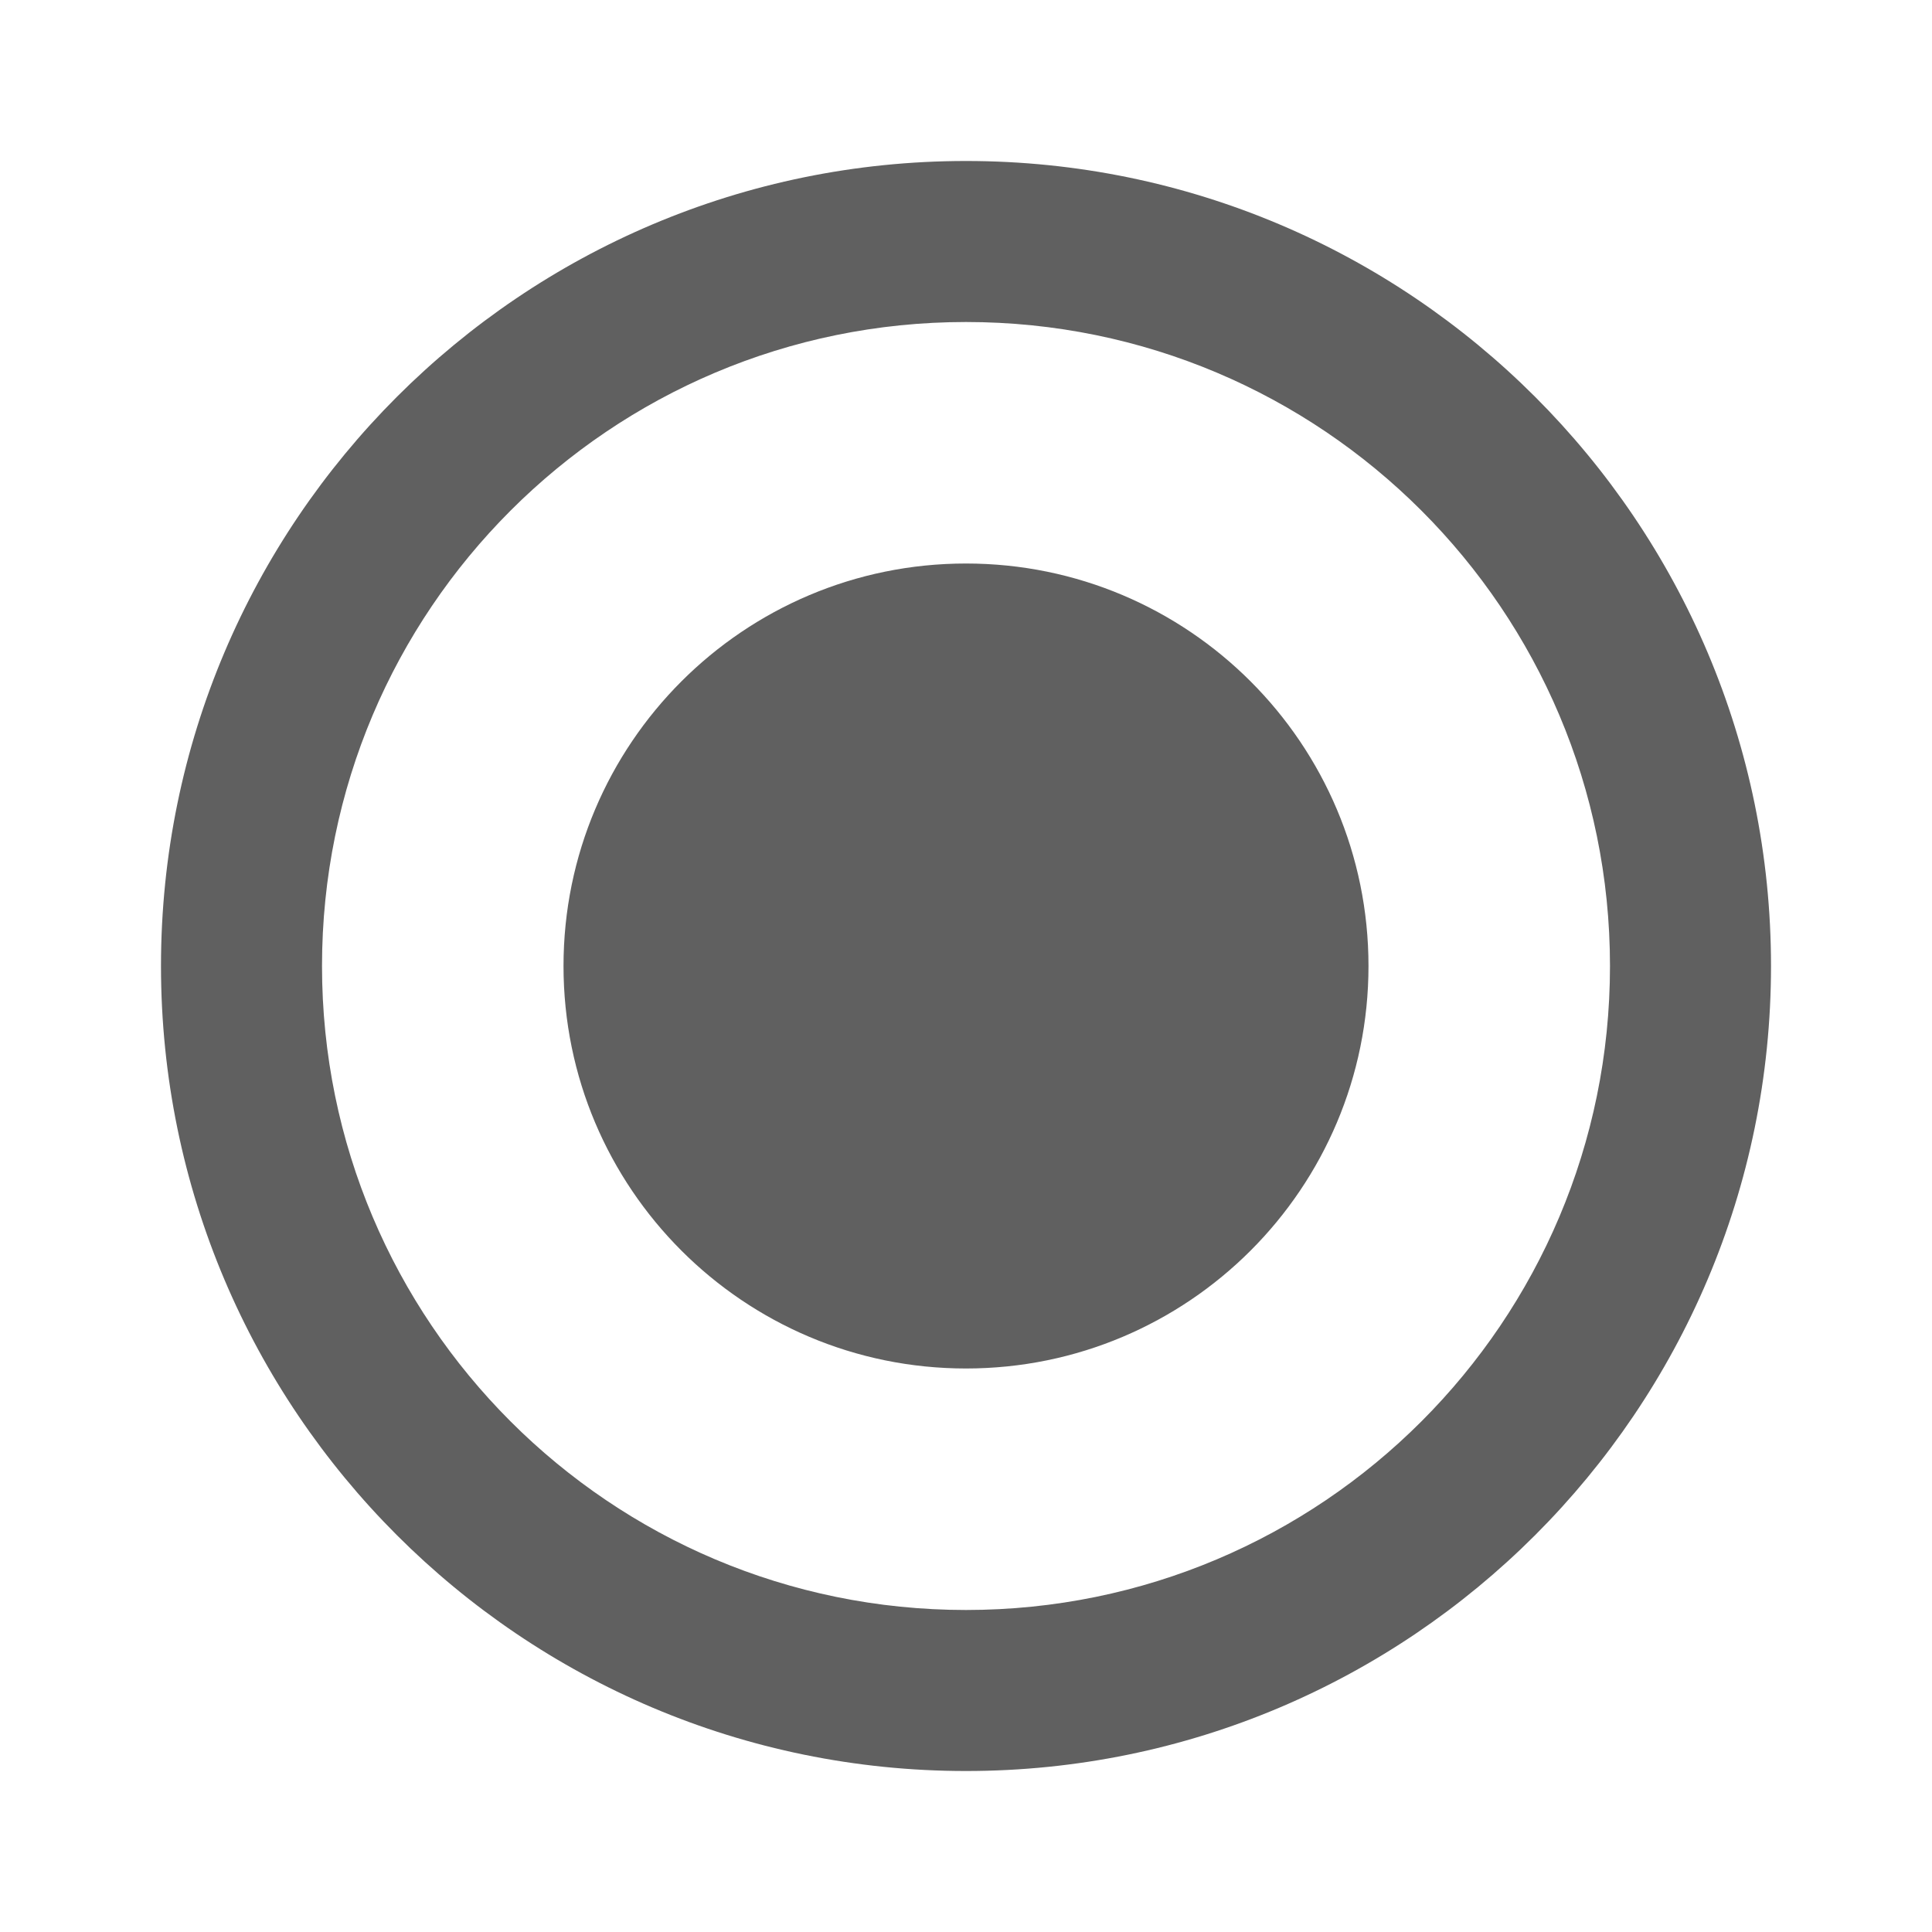 <?xml version="1.0" encoding="UTF-8"?><svg id="uuid-2f77c5a2-2de0-4fa8-8eca-351b2503deeb" xmlns="http://www.w3.org/2000/svg" width="64" height="64" viewBox="0 0 64 64"><defs><style>.uuid-7352ad10-3361-468d-8d86-2d4542413d45{fill:#606060;}.uuid-7352ad10-3361-468d-8d86-2d4542413d45,.uuid-4e9af743-5666-44ca-8867-b71c087a92e9{stroke-width:0px;}.uuid-4e9af743-5666-44ca-8867-b71c087a92e9{fill:none;}</style></defs><path class="uuid-4e9af743-5666-44ca-8867-b71c087a92e9" d="M0,0h64v64H0V0Z"/><path class="uuid-7352ad10-3361-468d-8d86-2d4542413d45" d="M32,5.333c-14.72,0-26.667,11.947-26.667,26.667s11.947,26.667,26.667,26.667,26.667-11.947,26.667-26.667S46.72,5.333,32,5.333ZM32,53.333c-11.787,0-21.333-9.547-21.333-21.333s9.547-21.333,21.333-21.333,21.333,9.547,21.333,21.333-9.547,21.333-21.333,21.333ZM32,18.667c7.364,0,13.333,5.97,13.333,13.333s-5.97,13.333-13.333,13.333-13.333-5.97-13.333-13.333,5.97-13.333,13.333-13.333Z"/></svg>